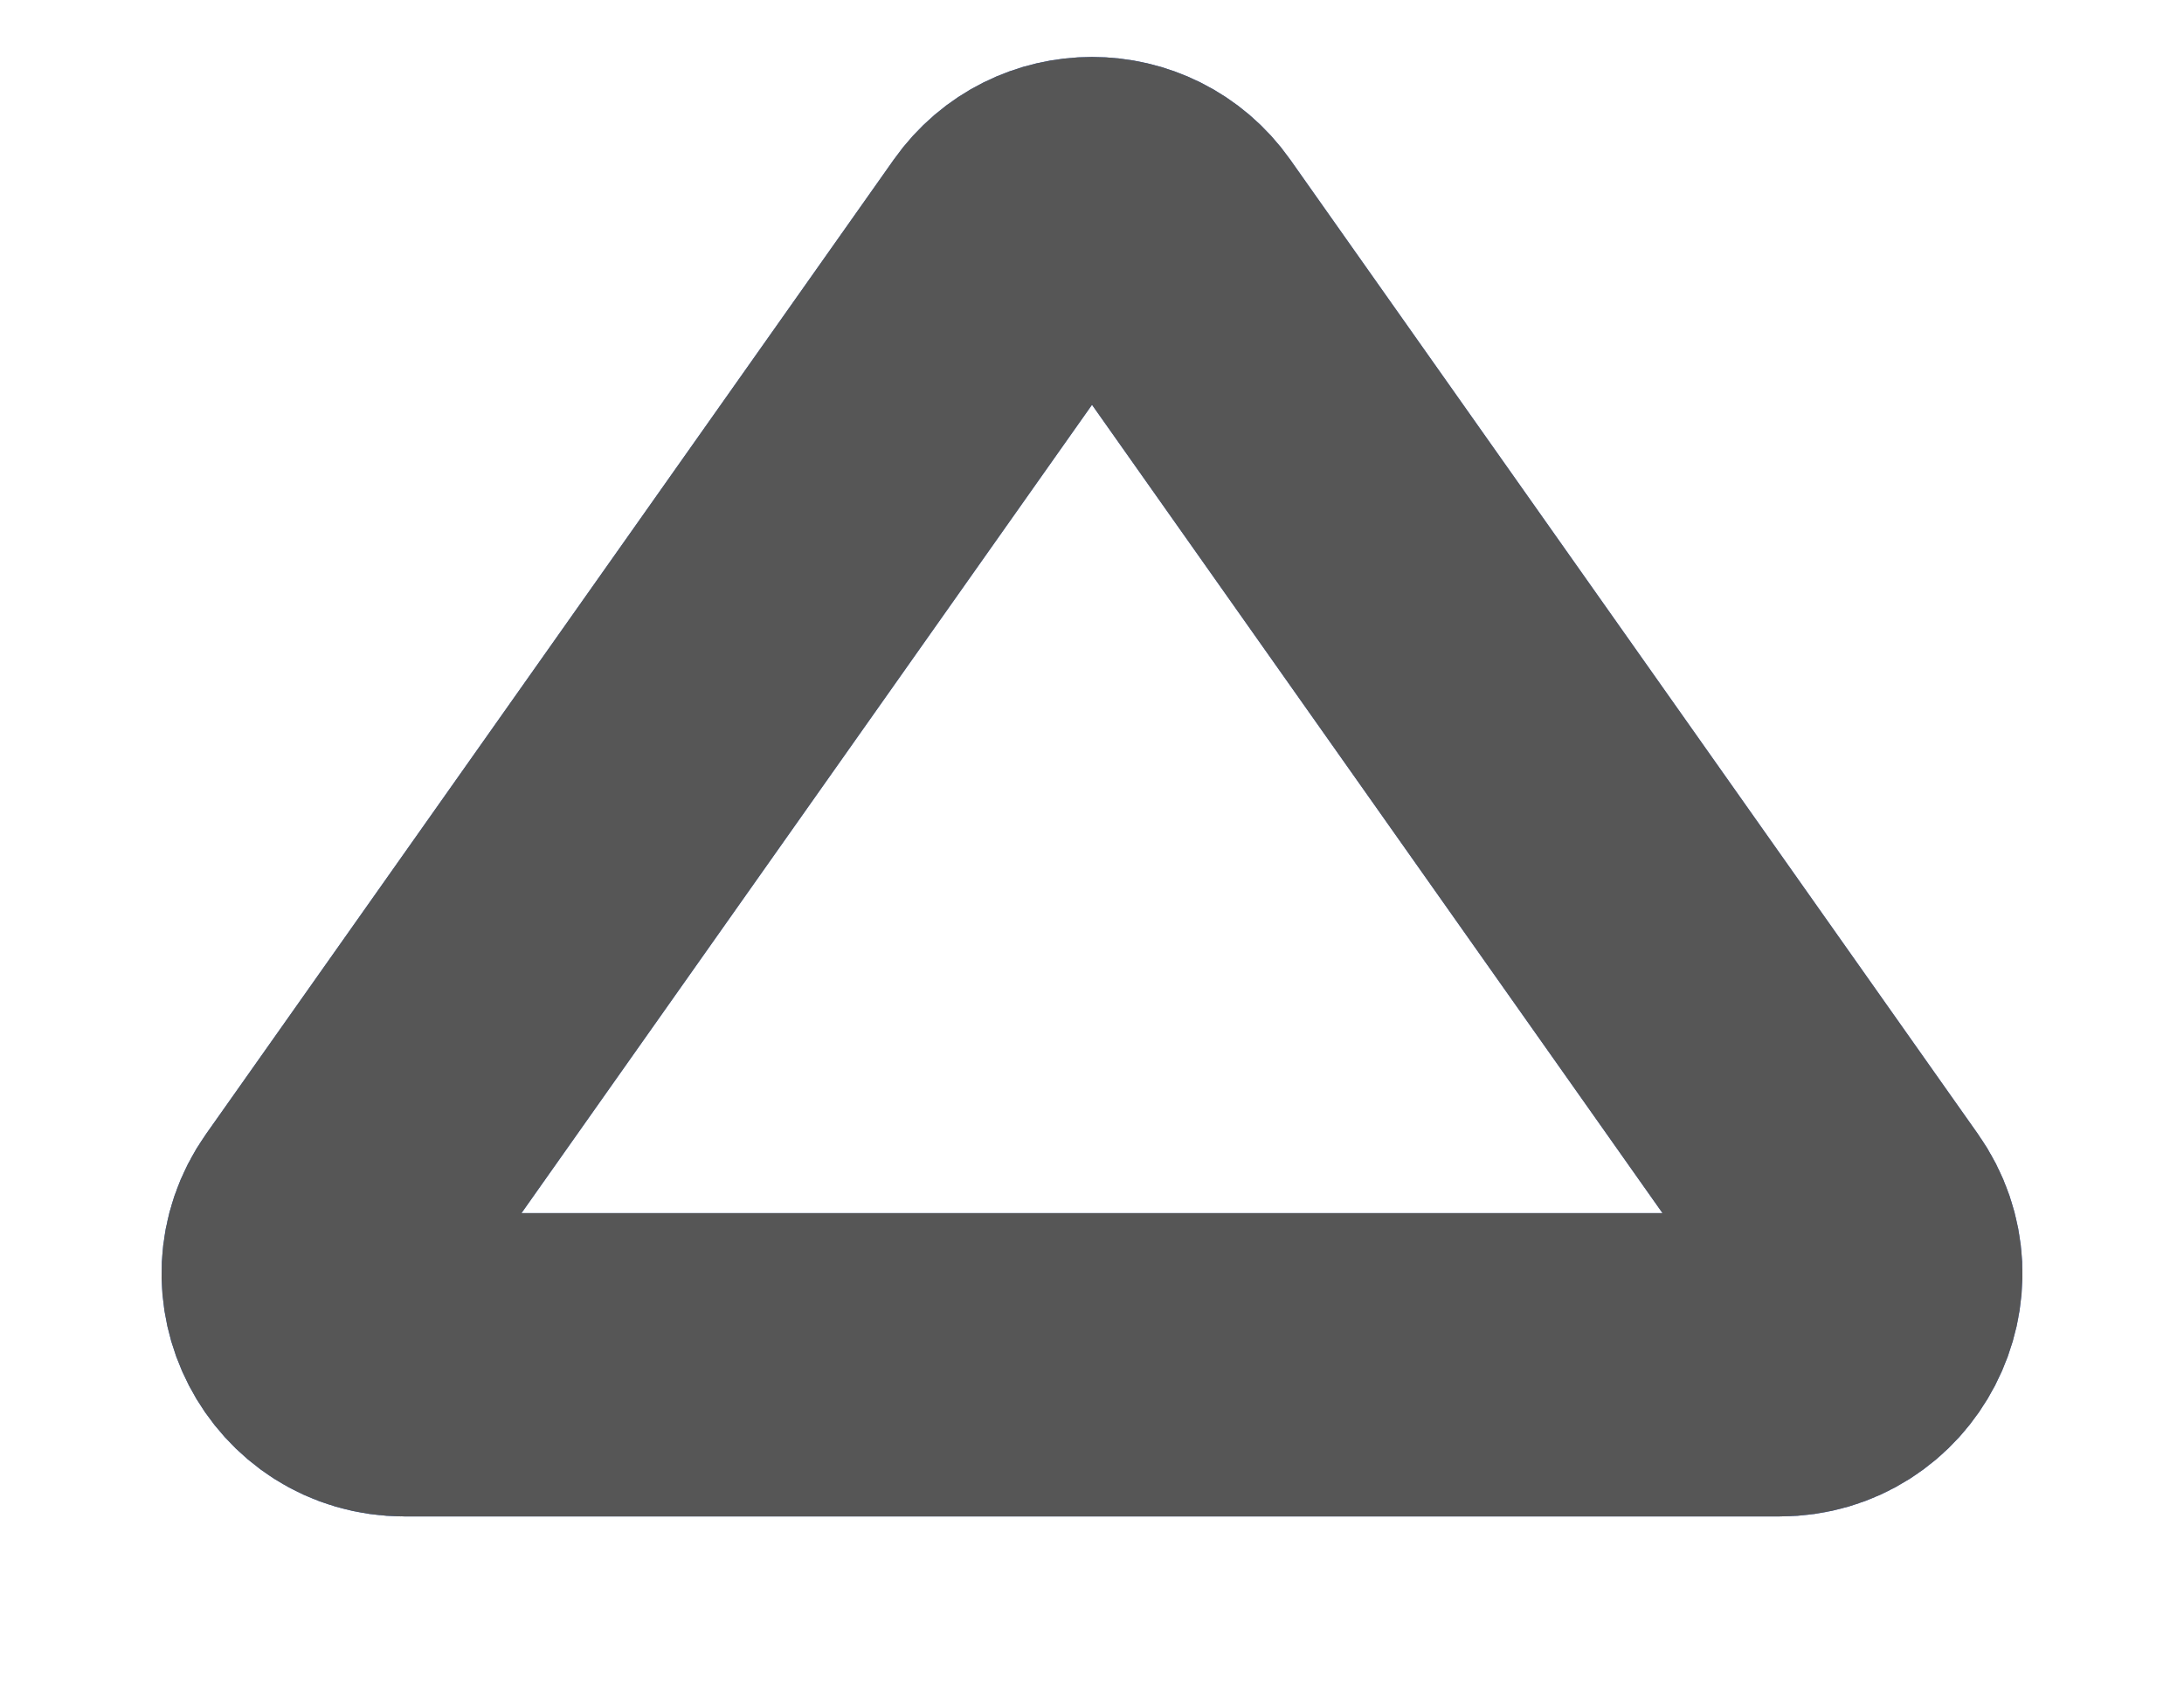 <svg width="9" height="7" viewBox="0 0 9 7" fill="none" xmlns="http://www.w3.org/2000/svg">
<path d="M4.806 1.018L7.64 5.034C7.815 5.282 7.638 5.625 7.334 5.625L1.666 5.625C1.362 5.625 1.185 5.282 1.36 5.034L4.194 1.018C4.343 0.807 4.657 0.807 4.806 1.018Z" stroke="url(#paint0_linear_545_33832)" stroke-width="1.25"/>
<path d="M4.806 1.018L7.64 5.034C7.815 5.282 7.638 5.625 7.334 5.625L1.666 5.625C1.362 5.625 1.185 5.282 1.36 5.034L4.194 1.018C4.343 0.807 4.657 0.807 4.806 1.018Z" stroke="#565656" stroke-width="1.25"/>
<defs>
<linearGradient id="paint0_linear_545_33832" x1="79.667" y1="4" x2="-27.033" y2="4" gradientUnits="userSpaceOnUse">
<stop stop-color="#F094BB"/>
<stop offset="0.256" stop-color="#A05BD5"/>
<stop offset="1" stop-color="#0078D4"/>
</linearGradient>
</defs>
</svg>
